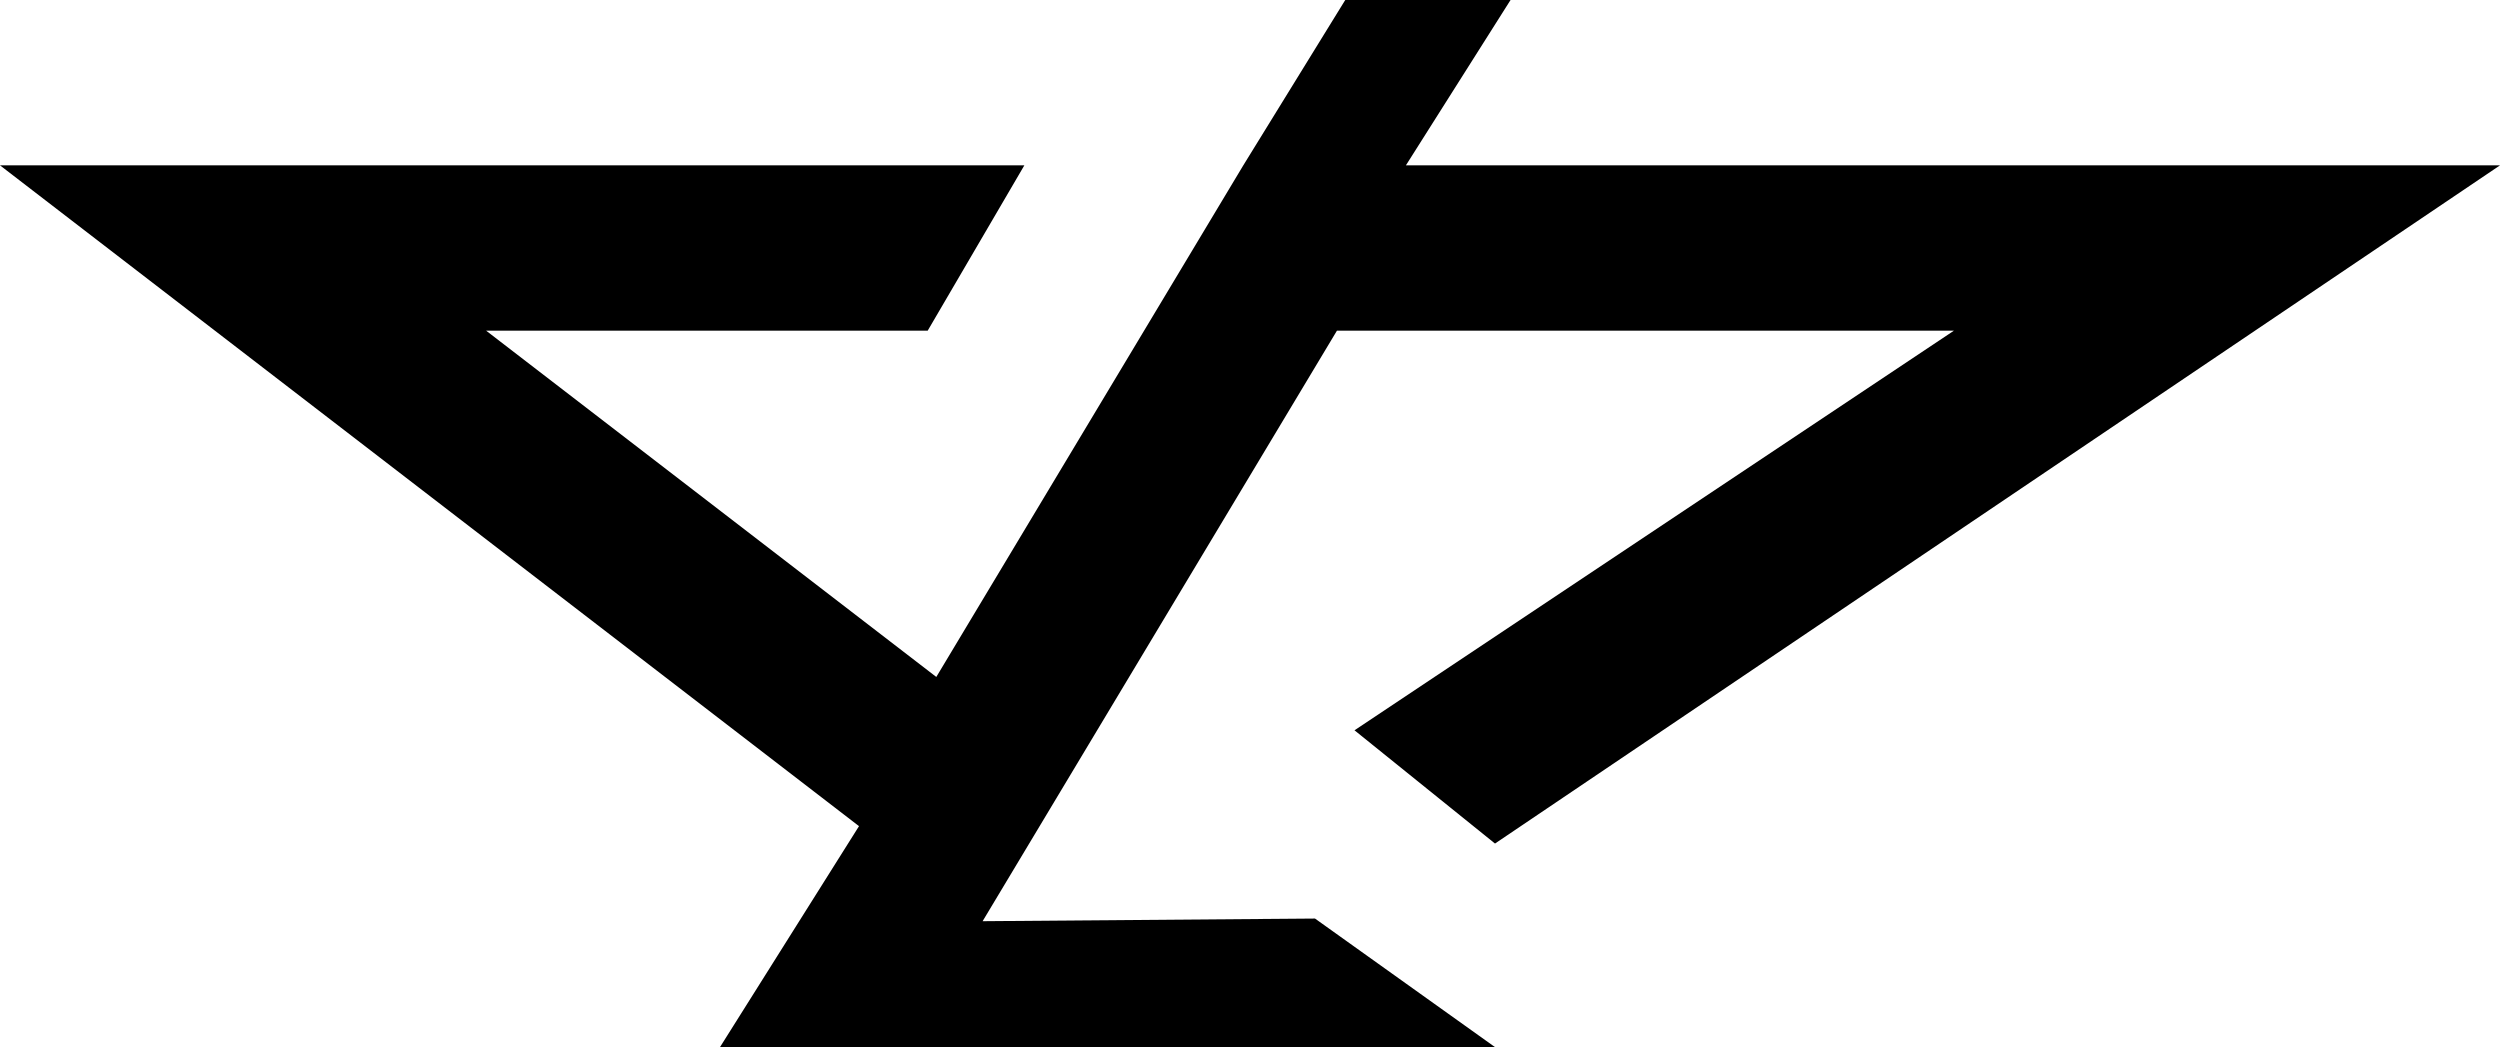 <svg xmlns="http://www.w3.org/2000/svg" viewBox="0 0 500 209.42">
  <path fill="currentColor" d="m248.66 33.07-61.4 102.32-90.04-69.26h88.32l19.33-33.06H0l171.8 132.16-27.8 44.19h155l-36-25.71-66.48.53 70.87-118.11h123.4L270.9 146.06l28.1 22.65L500 33.07H281.18L302.11 0h-33.06l-20.39 33.07z"/>
</svg>